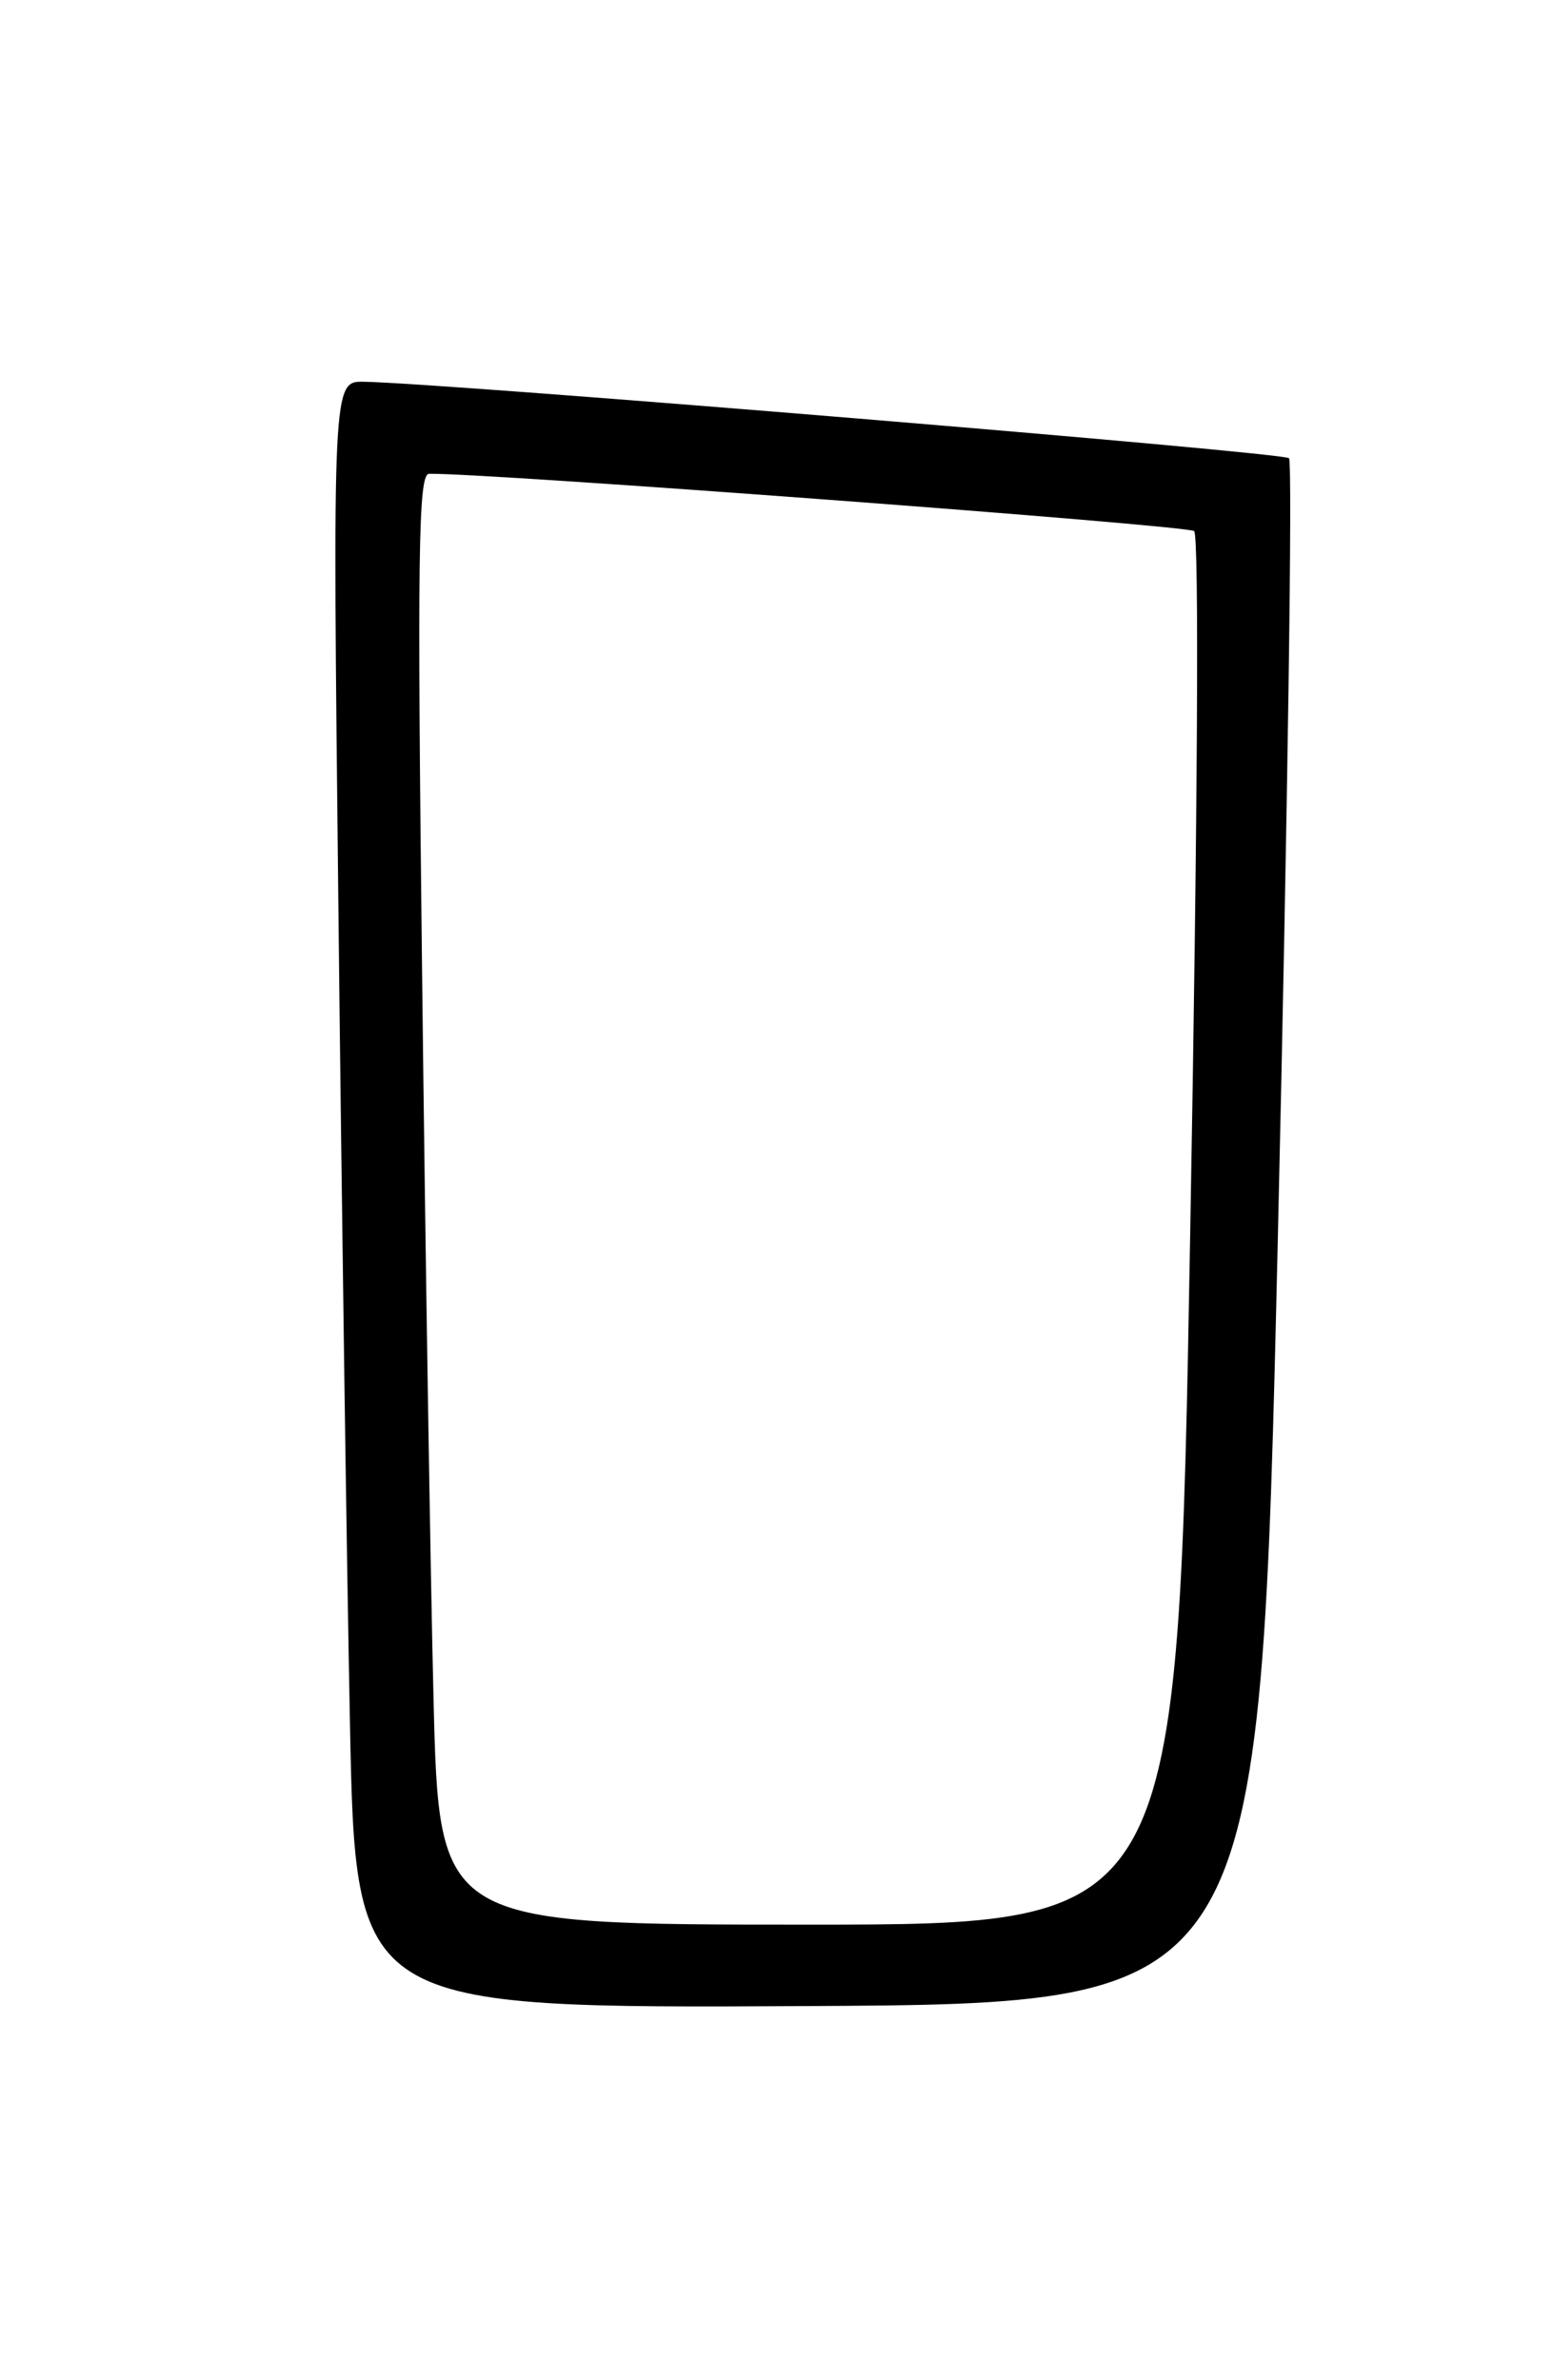 <?xml version="1.0" encoding="UTF-8" standalone="no"?>
<!DOCTYPE svg PUBLIC "-//W3C//DTD SVG 1.1//EN" "http://www.w3.org/Graphics/SVG/1.1/DTD/svg11.dtd" >
<svg xmlns="http://www.w3.org/2000/svg" xmlns:xlink="http://www.w3.org/1999/xlink" version="1.1" viewBox="0 0 167 256">
 <g >
 <path fill="currentColor"
d=" M 137.42 132.75 C 138.47 87.24 139.01 49.68 138.61 49.28 C 137.98 48.65 47.96 41.21 39.13 41.06 C 35.76 41.00 35.76 41.00 36.39 97.75 C 36.73 128.96 37.29 168.34 37.63 185.26 C 38.24 216.02 38.24 216.02 86.87 215.76 C 135.50 215.50 135.50 215.50 137.42 132.75 Z  M 46.62 182.75 C 46.29 169.41 45.73 134.31 45.39 104.75 C 44.86 59.63 44.98 50.99 46.13 50.96 C 51.83 50.82 127.70 56.50 128.41 57.12 C 128.96 57.60 128.79 87.72 127.99 132.46 C 126.67 207.00 126.67 207.00 86.95 207.00 C 47.22 207.00 47.22 207.00 46.62 182.75 Z "/>
</g>
</svg>